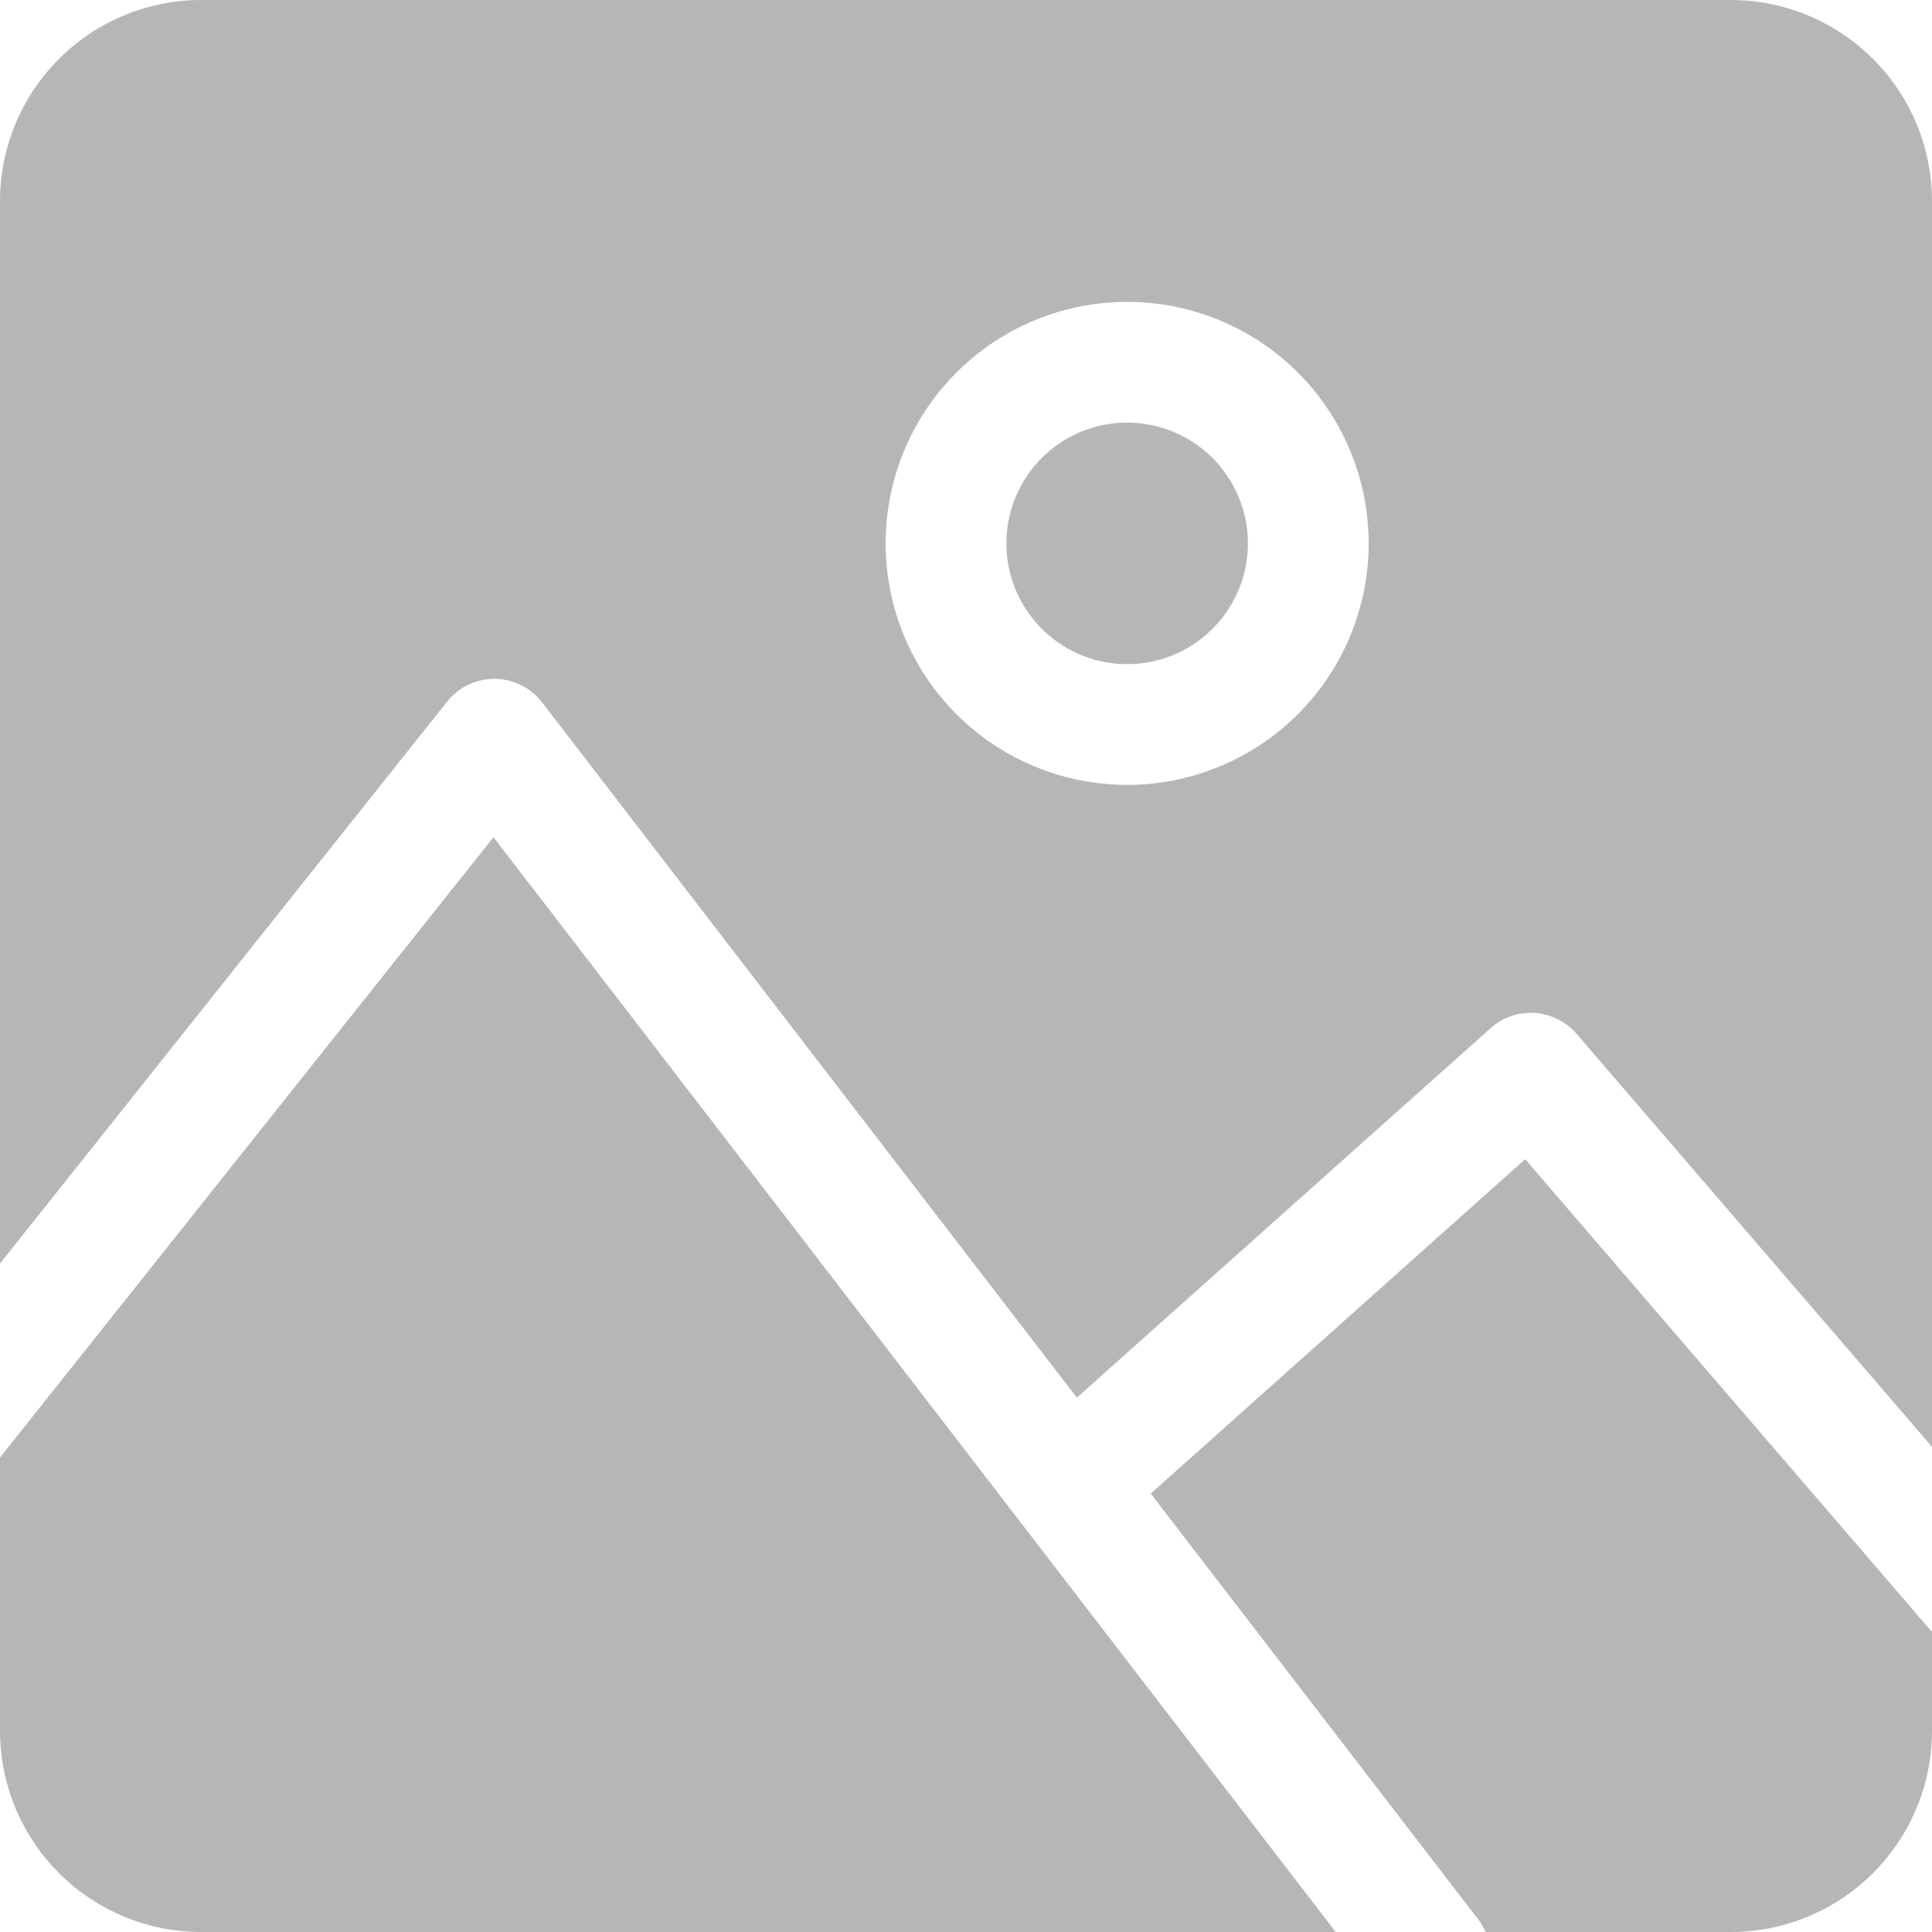 <svg xmlns="http://www.w3.org/2000/svg" width="24" height="24" viewBox="0 0 24 24">
    <path class="svg-content" fill="#B6B6B6" fill-rule="evenodd" d="M24 20.273V21.5a2.5 2.5 0 0 1-2.5 2.5h-3.046a.751.751 0 0 0-.096-.163l-4.063-5.283 4.651-4.154L24 20.273zm0-2.3l-4.415-5.13a.75.75 0 0 0-1.068-.071l-5.14 4.59-6.642-8.636a.75.75 0 0 0-1.181-.01L0 15.696V2.5A2.5 2.5 0 0 1 2.5 0h19A2.5 2.5 0 0 1 24 2.5v15.473zM16.592 24H2.5A2.5 2.5 0 0 1 0 21.5v-3.394L6.13 10.4 16.593 24zm-2.59-14.25a3 3 0 1 0 0-6 3 3 0 0 0 0 6zm0-1.5a1.5 1.5 0 1 1 0-3 1.5 1.5 0 0 1 0 3z"/>
</svg>
